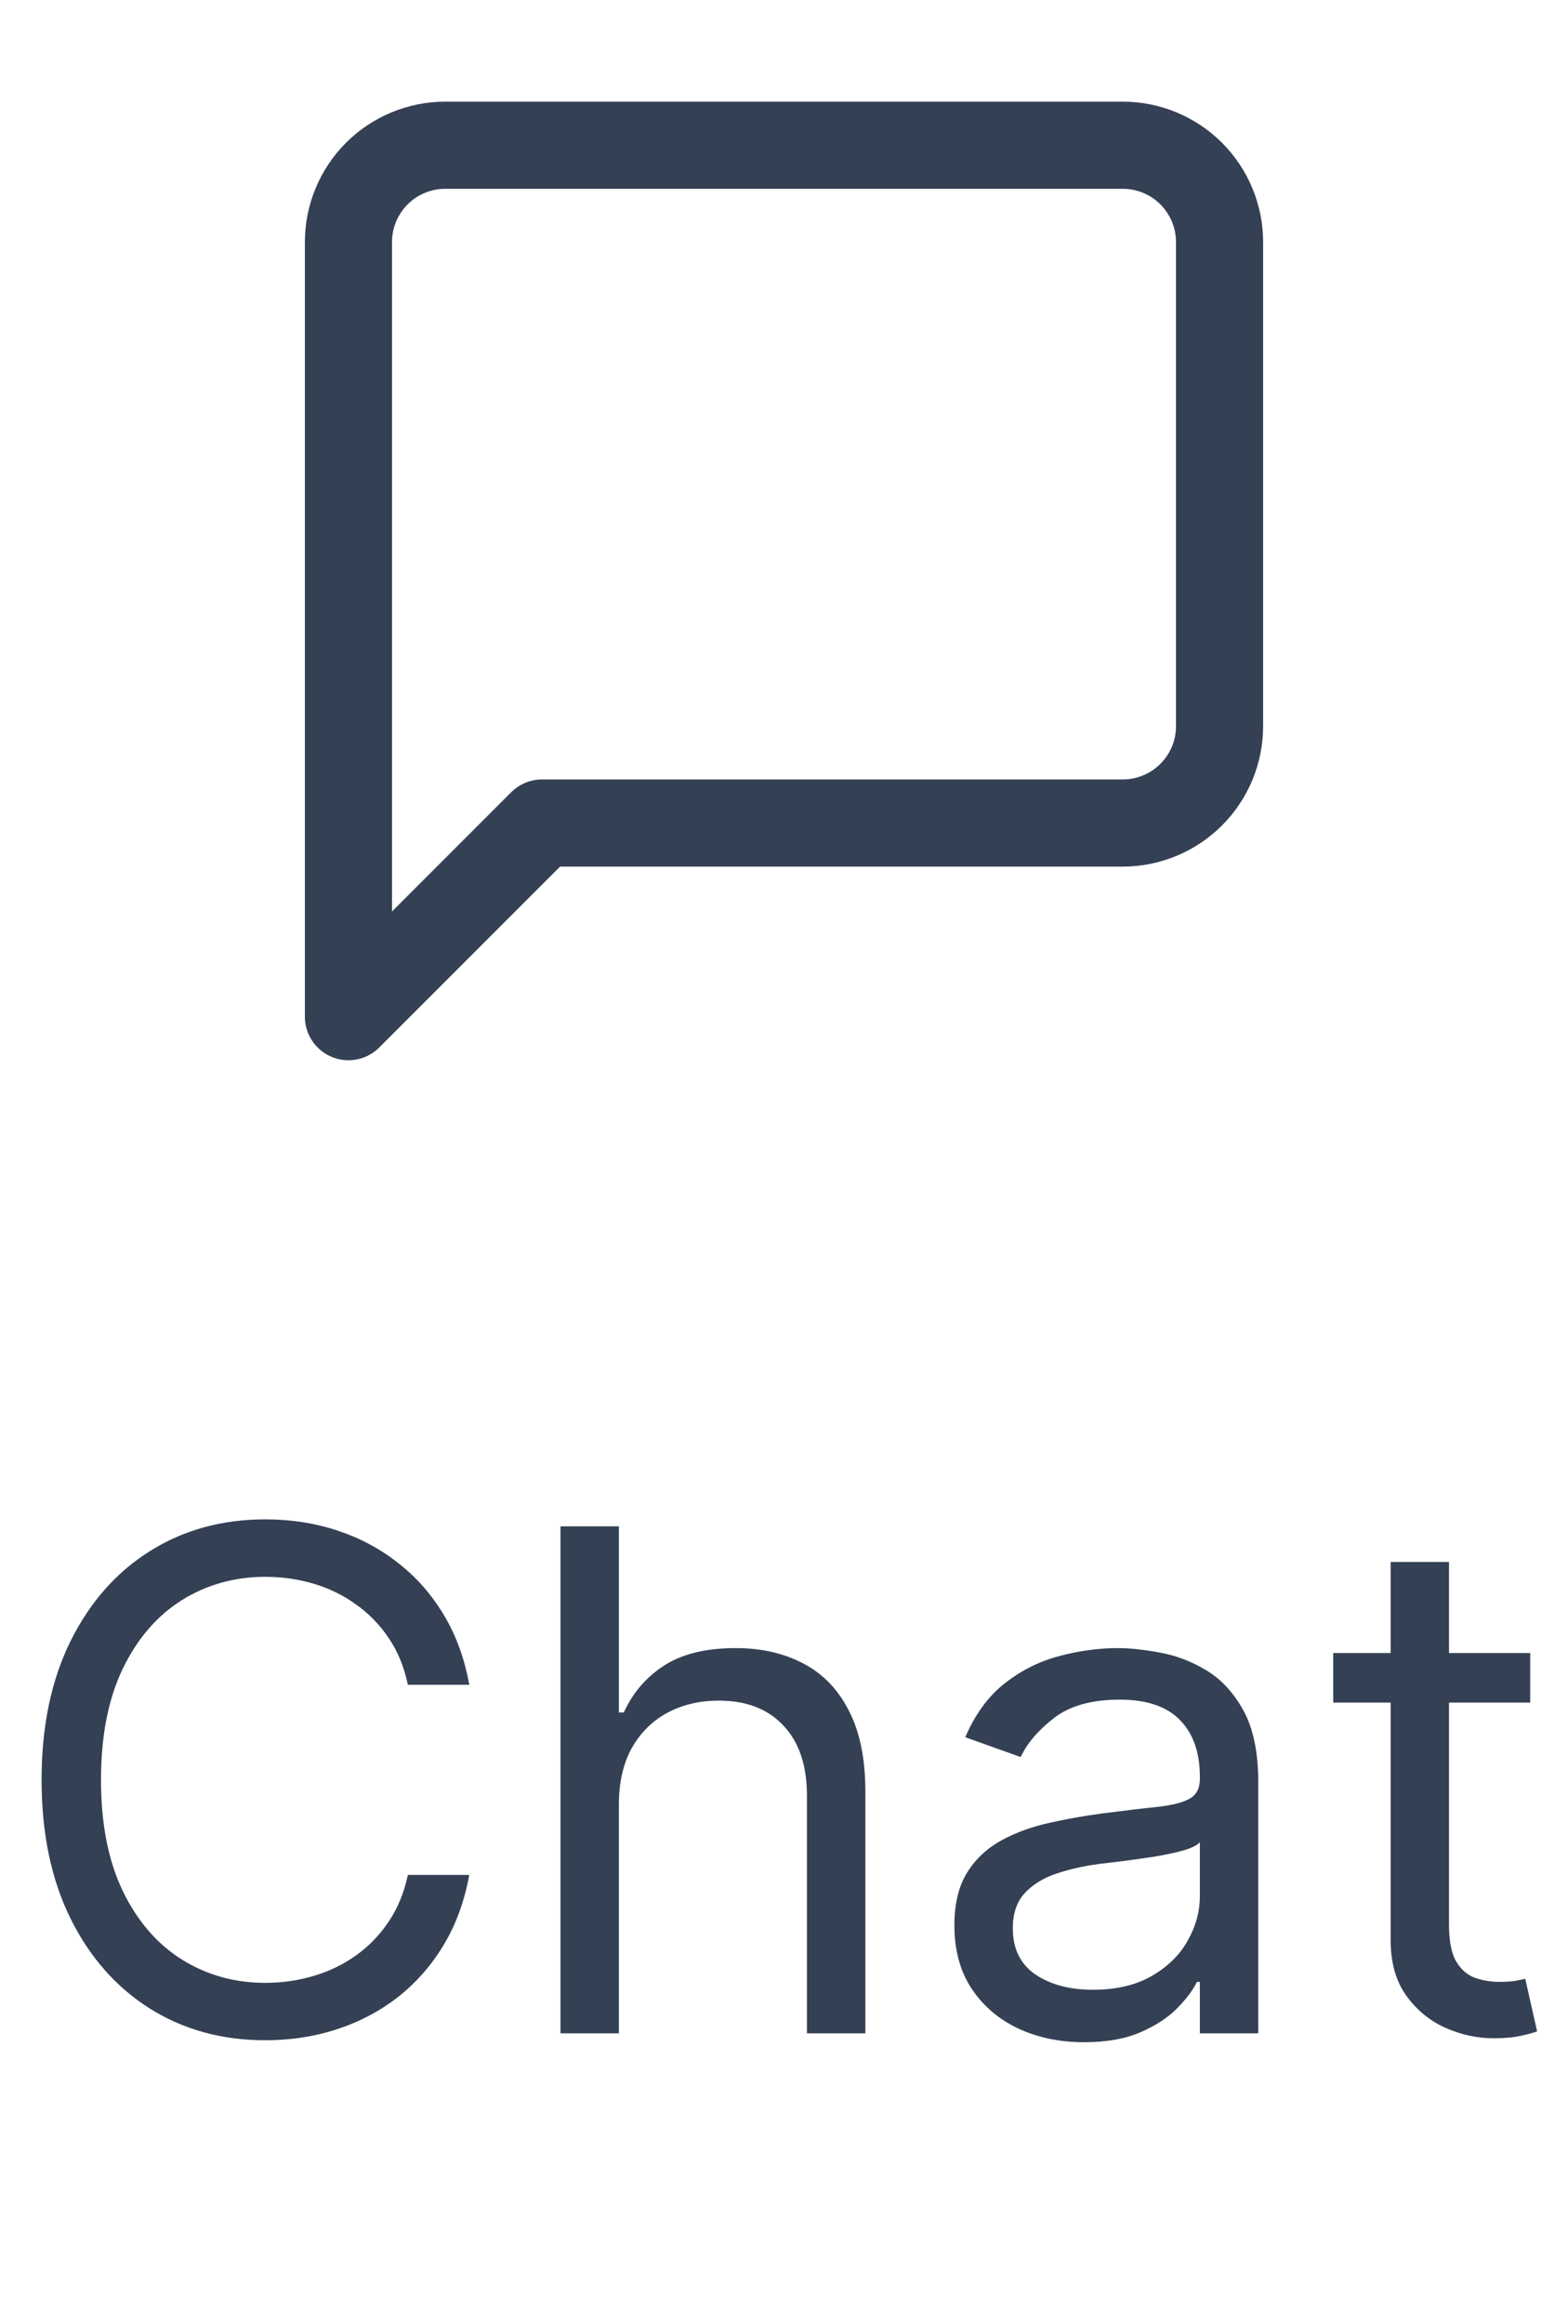 <svg width="27" height="40" viewBox="0 0 27 40" fill="none" xmlns="http://www.w3.org/2000/svg">
<path d="M21 12.5C21 12.942 20.824 13.366 20.512 13.678C20.199 13.991 19.775 14.167 19.333 14.167H9.333L6 17.5V4.167C6 3.725 6.176 3.301 6.488 2.988C6.801 2.676 7.225 2.5 7.667 2.5H19.333C19.775 2.5 20.199 2.676 20.512 2.988C20.824 3.301 21 3.725 21 4.167V12.5Z" stroke="#344054" stroke-width="1.5" stroke-linecap="round" stroke-linejoin="round"/>
<path d="M8.08 29H7.023C6.96 28.696 6.851 28.429 6.695 28.199C6.541 27.969 6.354 27.776 6.132 27.619C5.913 27.46 5.67 27.341 5.403 27.261C5.136 27.182 4.858 27.142 4.568 27.142C4.04 27.142 3.561 27.276 3.132 27.543C2.706 27.81 2.366 28.203 2.114 28.723C1.864 29.243 1.739 29.881 1.739 30.636C1.739 31.392 1.864 32.03 2.114 32.55C2.366 33.07 2.706 33.463 3.132 33.73C3.561 33.997 4.04 34.131 4.568 34.131C4.858 34.131 5.136 34.091 5.403 34.011C5.67 33.932 5.913 33.814 6.132 33.658C6.354 33.499 6.541 33.304 6.695 33.074C6.851 32.841 6.96 32.574 7.023 32.273H8.08C8 32.719 7.855 33.118 7.645 33.47C7.435 33.822 7.173 34.122 6.861 34.369C6.548 34.614 6.197 34.8 5.808 34.928C5.422 35.055 5.009 35.119 4.568 35.119C3.824 35.119 3.162 34.938 2.582 34.574C2.003 34.21 1.547 33.693 1.214 33.023C0.882 32.352 0.716 31.557 0.716 30.636C0.716 29.716 0.882 28.921 1.214 28.25C1.547 27.579 2.003 27.062 2.582 26.699C3.162 26.335 3.824 26.153 4.568 26.153C5.009 26.153 5.422 26.217 5.808 26.345C6.197 26.473 6.548 26.66 6.861 26.908C7.173 27.152 7.435 27.45 7.645 27.803C7.855 28.152 8 28.551 8.08 29ZM10.657 31.062V35H9.651V26.273H10.657V29.477H10.742C10.895 29.139 11.125 28.871 11.432 28.672C11.742 28.47 12.154 28.369 12.668 28.369C13.114 28.369 13.505 28.459 13.84 28.638C14.175 28.814 14.435 29.085 14.62 29.452C14.807 29.815 14.901 30.278 14.901 30.841V35H13.895V30.909C13.895 30.389 13.76 29.987 13.49 29.703C13.223 29.416 12.853 29.273 12.378 29.273C12.049 29.273 11.753 29.342 11.492 29.482C11.233 29.621 11.029 29.824 10.878 30.091C10.73 30.358 10.657 30.682 10.657 31.062ZM18.667 35.153C18.252 35.153 17.876 35.075 17.538 34.919C17.2 34.76 16.931 34.531 16.732 34.233C16.533 33.932 16.434 33.568 16.434 33.142C16.434 32.767 16.508 32.463 16.655 32.23C16.803 31.994 17.001 31.81 17.248 31.676C17.495 31.543 17.768 31.443 18.066 31.378C18.367 31.31 18.67 31.256 18.974 31.216C19.371 31.165 19.694 31.126 19.941 31.101C20.191 31.072 20.373 31.026 20.486 30.96C20.603 30.895 20.661 30.781 20.661 30.619V30.585C20.661 30.165 20.546 29.838 20.316 29.605C20.089 29.372 19.744 29.256 19.28 29.256C18.8 29.256 18.424 29.361 18.151 29.571C17.879 29.781 17.687 30.006 17.576 30.244L16.621 29.903C16.792 29.506 17.019 29.196 17.303 28.974C17.59 28.75 17.903 28.594 18.241 28.506C18.582 28.415 18.917 28.369 19.246 28.369C19.457 28.369 19.698 28.395 19.971 28.446C20.246 28.494 20.512 28.595 20.768 28.749C21.026 28.902 21.241 29.134 21.411 29.443C21.582 29.753 21.667 30.168 21.667 30.688V35H20.661V34.114H20.61C20.542 34.256 20.428 34.408 20.269 34.57C20.11 34.731 19.898 34.869 19.634 34.983C19.37 35.097 19.048 35.153 18.667 35.153ZM18.82 34.25C19.218 34.25 19.553 34.172 19.826 34.016C20.102 33.859 20.309 33.658 20.448 33.41C20.59 33.163 20.661 32.903 20.661 32.631V31.71C20.619 31.761 20.525 31.808 20.38 31.851C20.238 31.891 20.073 31.926 19.886 31.957C19.701 31.986 19.521 32.011 19.345 32.034C19.171 32.054 19.03 32.071 18.923 32.085C18.661 32.119 18.417 32.175 18.19 32.251C17.965 32.325 17.783 32.438 17.644 32.588C17.508 32.736 17.44 32.938 17.44 33.193C17.44 33.543 17.569 33.807 17.827 33.986C18.089 34.162 18.42 34.25 18.82 34.25ZM26.349 28.454V29.307H22.957V28.454H26.349ZM23.946 26.886H24.951V33.125C24.951 33.409 24.992 33.622 25.075 33.764C25.16 33.903 25.268 33.997 25.399 34.045C25.532 34.091 25.673 34.114 25.821 34.114C25.931 34.114 26.022 34.108 26.093 34.097C26.164 34.082 26.221 34.071 26.264 34.062L26.468 34.966C26.4 34.992 26.305 35.017 26.183 35.043C26.061 35.071 25.906 35.085 25.718 35.085C25.434 35.085 25.156 35.024 24.883 34.902C24.613 34.78 24.389 34.594 24.21 34.344C24.034 34.094 23.946 33.778 23.946 33.398V26.886Z" fill="#344054"/>
</svg>
